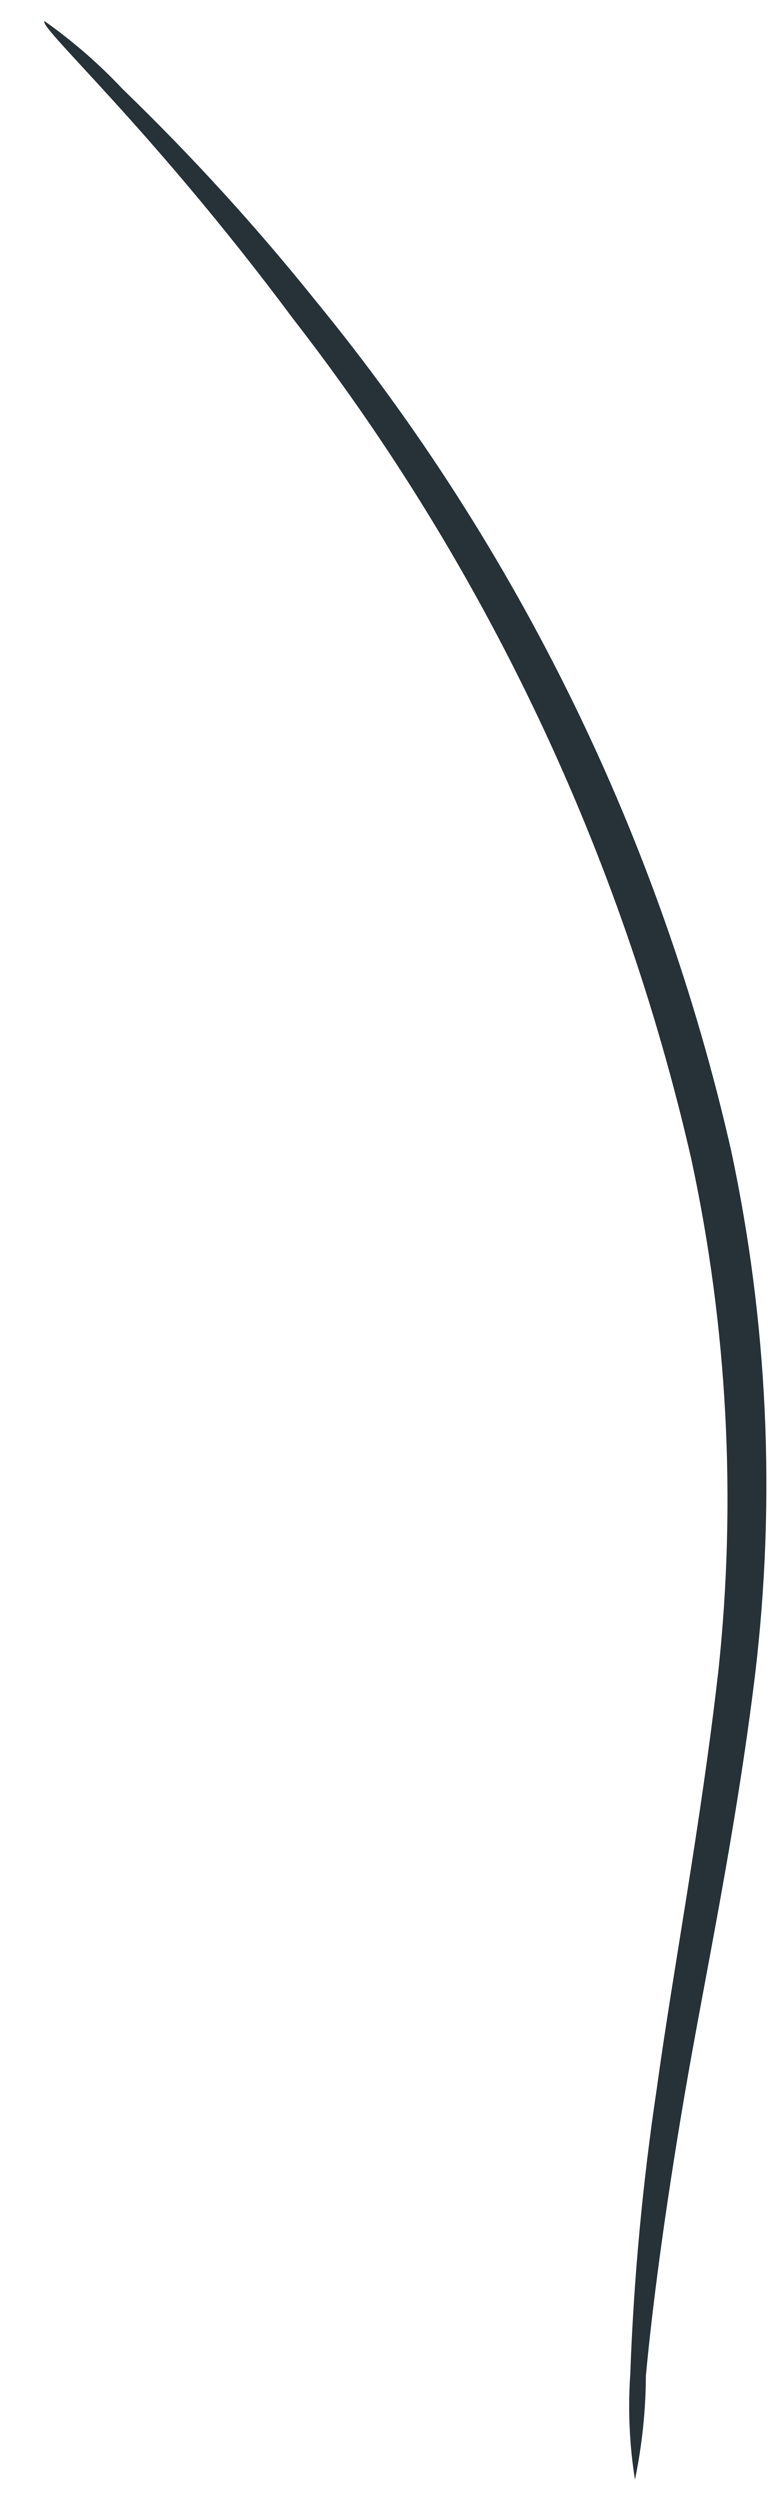 <?xml version="1.0" encoding="UTF-8" standalone="no"?><svg width='10' height='32' viewBox='0 0 10 32' fill='none' xmlns='http://www.w3.org/2000/svg'>
<path d='M0.57 0.27C0.932 0.526 1.267 0.817 1.57 1.14C2.453 1.993 3.282 2.902 4.05 3.86C6.636 7.021 8.453 10.738 9.36 14.72C9.831 16.921 9.935 19.185 9.67 21.42C9.42 23.47 9.03 25.27 8.77 26.79C8.51 28.31 8.35 29.55 8.27 30.41C8.268 30.857 8.221 31.302 8.13 31.74C8.059 31.294 8.039 30.841 8.07 30.39C8.114 29.165 8.228 27.943 8.41 26.73C8.62 25.2 8.97 23.38 9.2 21.37C9.431 19.185 9.313 16.978 8.85 14.83C7.954 10.922 6.217 7.257 3.76 4.09C1.93 1.63 0.49 0.35 0.57 0.27Z' fill='#263238'/>
</svg>
